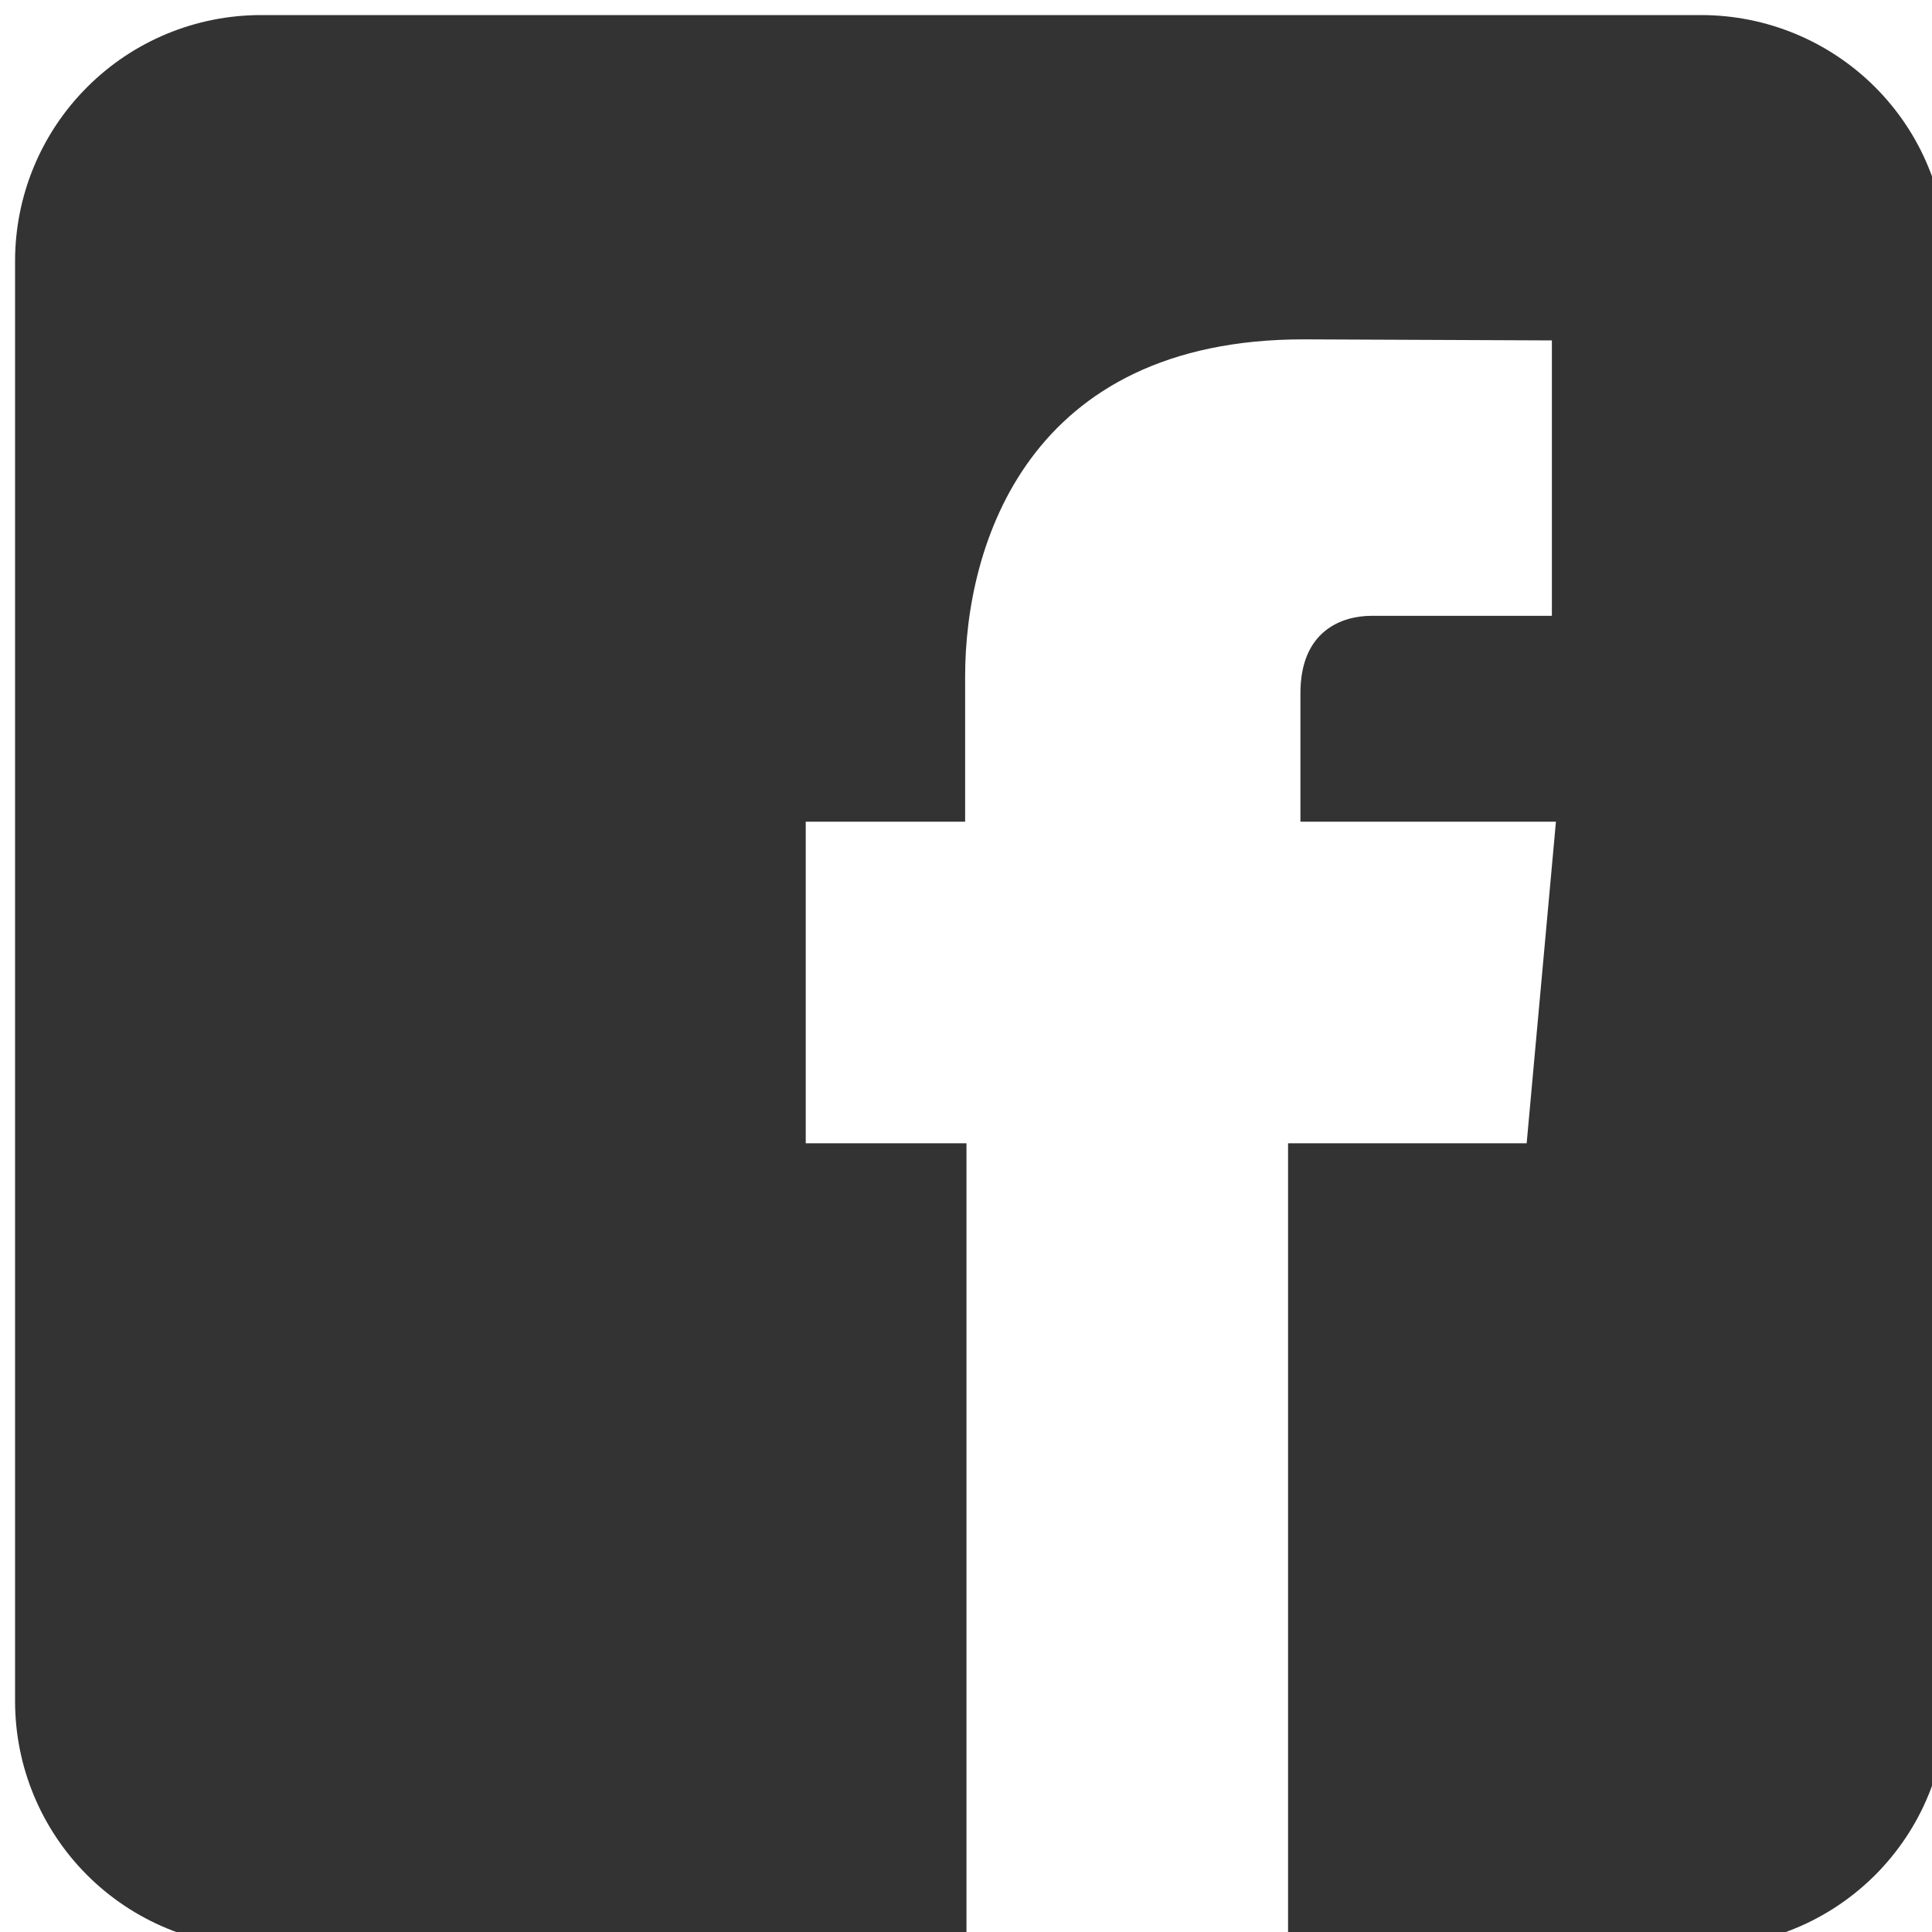 <svg width="20" height="20" viewBox="0 0 20 20" fill="none" xmlns="http://www.w3.org/2000/svg">
<g clip-path="url(#clip0_15_1485)">
<path d="M17.611 0.156H2.702C2.027 0.156 1.379 0.424 0.902 0.902C0.424 1.379 0.156 2.027 0.156 2.702V17.611C0.156 18.286 0.424 18.933 0.902 19.411C1.379 19.888 2.027 20.156 2.702 20.156H10.005V11.835H8.341V8.506H9.991V7.002C9.991 5.64 10.64 3.513 13.494 3.513L16.065 3.524V6.375H14.198C13.894 6.375 13.462 6.527 13.462 7.175V8.506H16.107L15.804 11.835H13.334V20.156H17.611C17.945 20.156 18.276 20.09 18.585 19.962C18.894 19.835 19.174 19.647 19.411 19.411C19.647 19.174 19.835 18.894 19.962 18.585C20.09 18.276 20.156 17.945 20.156 17.611V2.702C20.156 2.367 20.09 2.036 19.962 1.728C19.835 1.419 19.647 1.138 19.411 0.902C19.174 0.665 18.894 0.478 18.585 0.35C18.276 0.222 17.945 0.156 17.611 0.156Z" fill="#333333"/>
</g>
<defs>
<clipPath id="clip0_15_1485">
<rect width="20" height="20" fill="white"/>
</clipPath>
</defs>
</svg>
